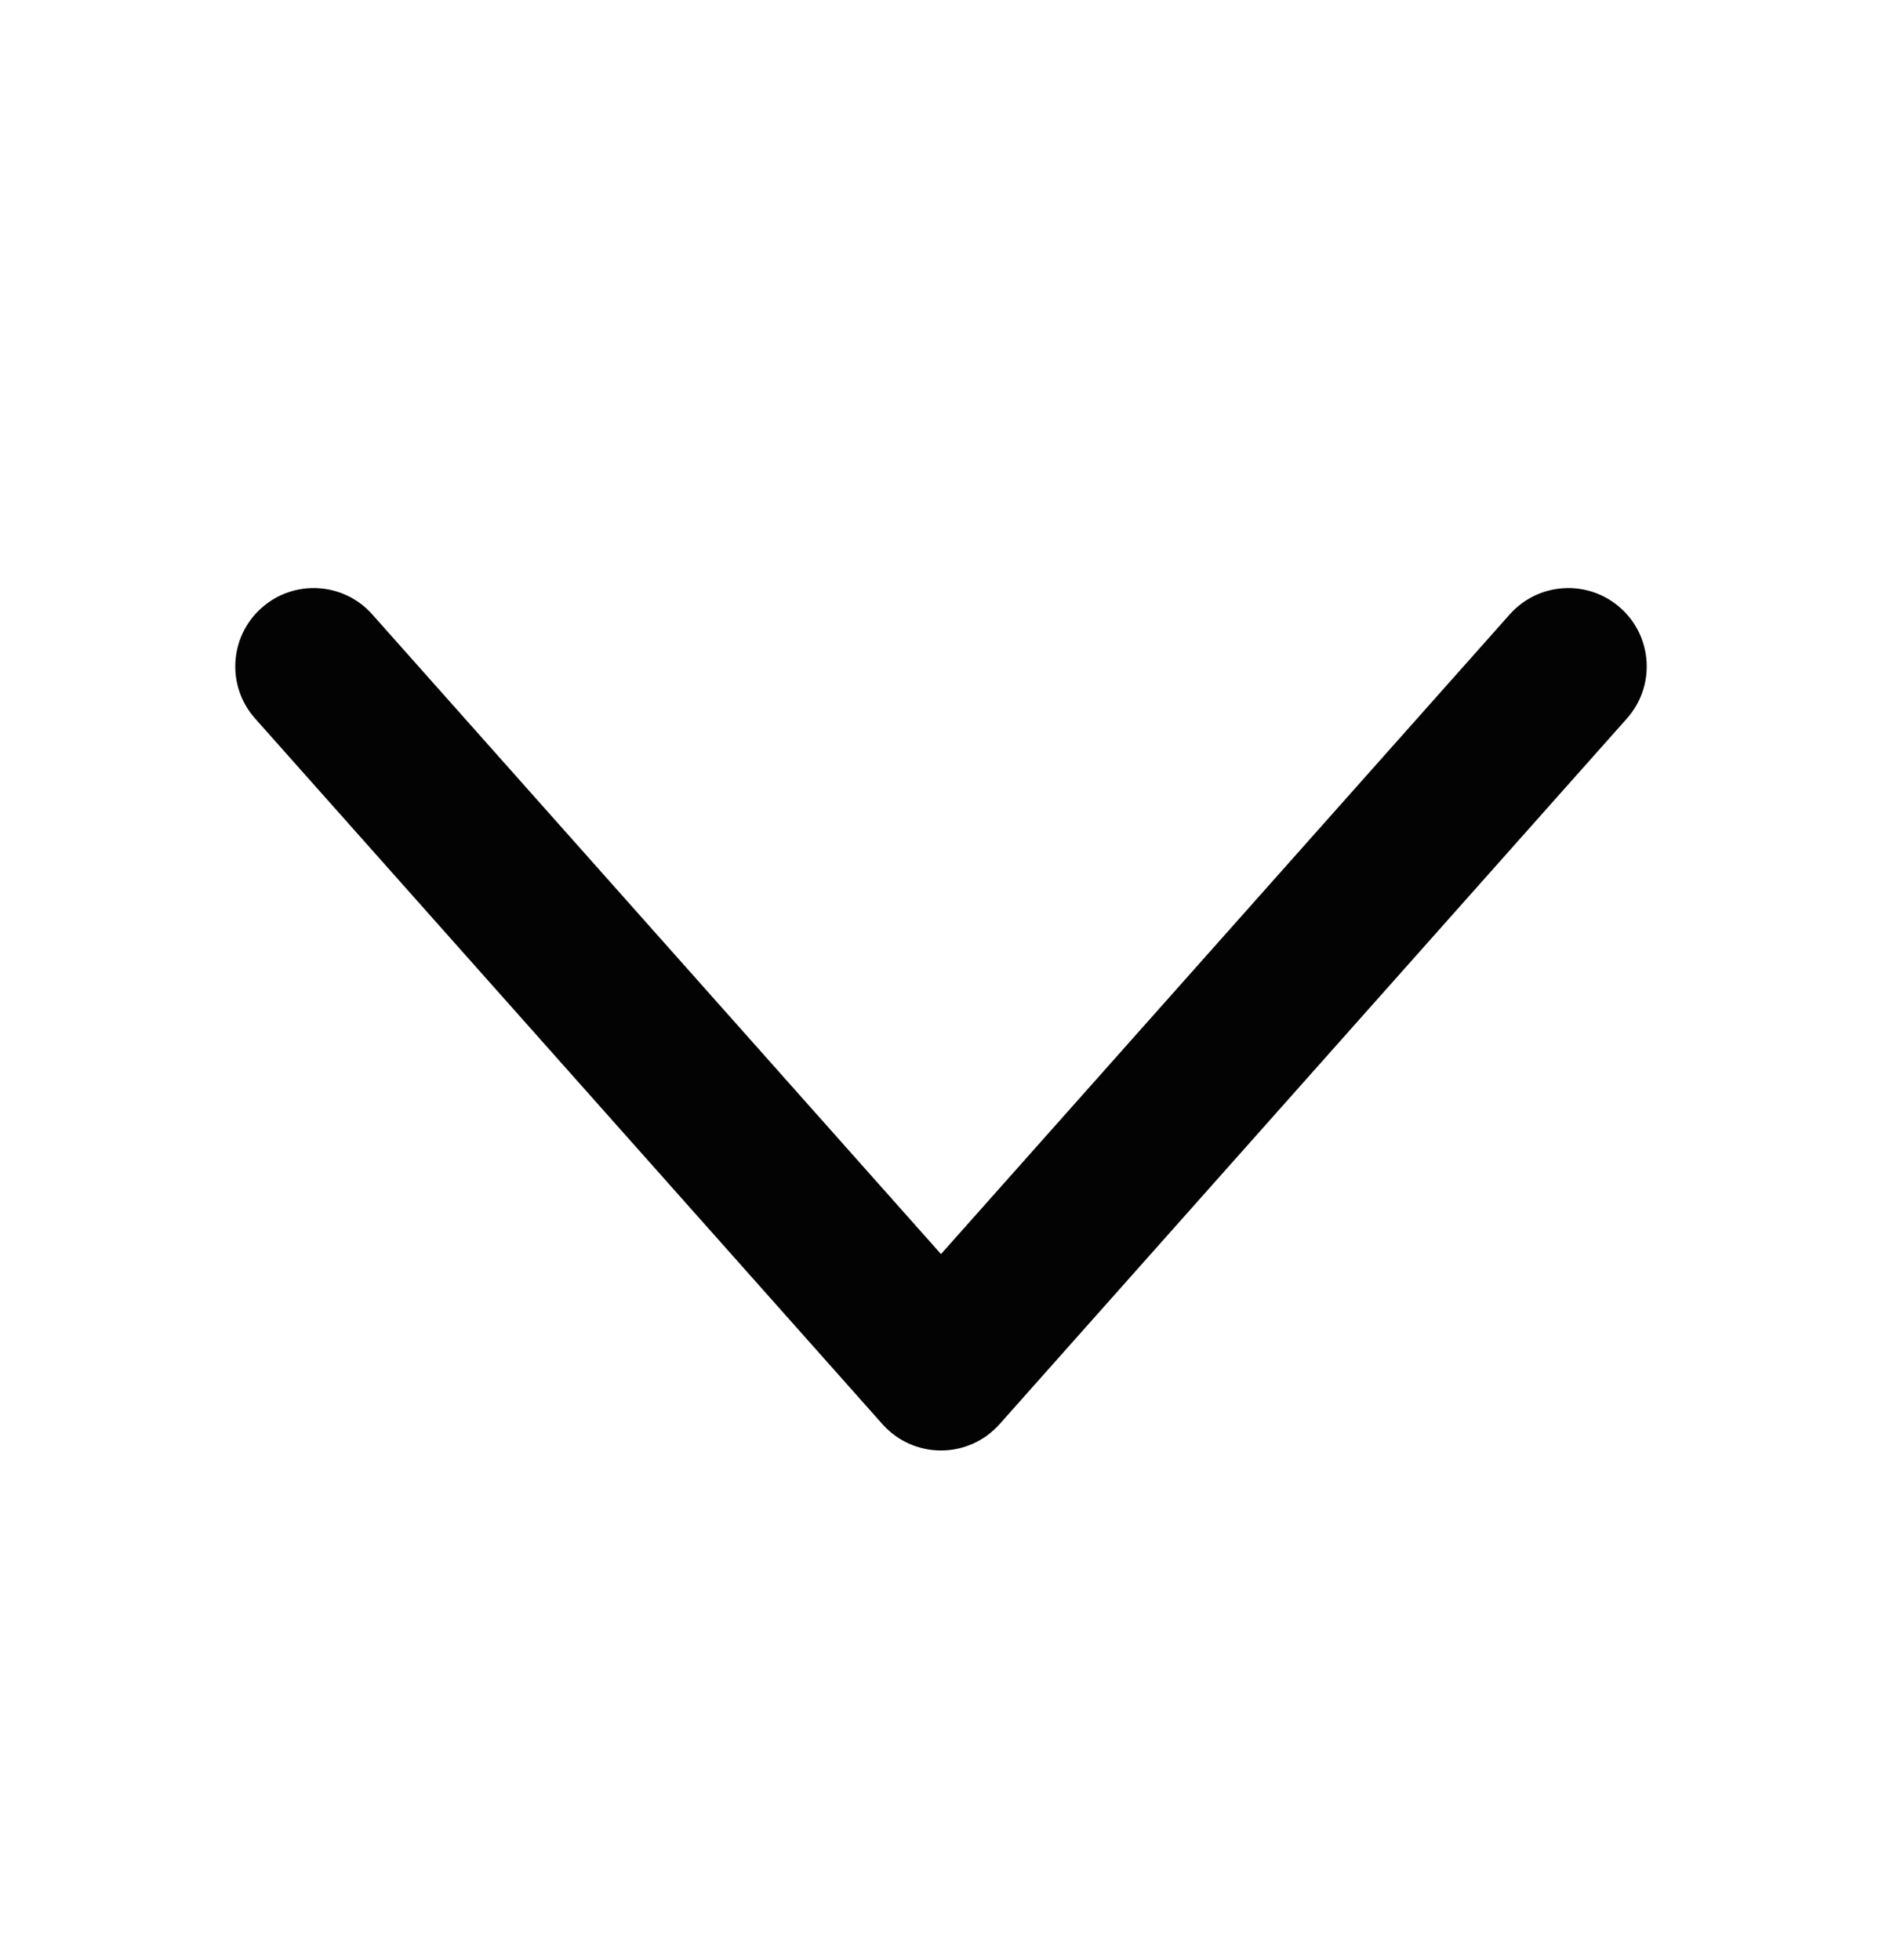 <svg width="24" height="25" viewBox="0 0 24 25" fill="none" xmlns="http://www.w3.org/2000/svg">
<path d="M20.664 7.753C21.077 8.12 21.114 8.751 20.747 9.164L12.747 18.164C12.557 18.378 12.286 18.5 12 18.5C11.714 18.5 11.443 18.378 11.253 18.164L3.253 9.164C2.886 8.751 2.923 8.12 3.336 7.753C3.749 7.386 4.38 7.423 4.747 7.836L12 15.995L19.253 7.836C19.62 7.423 20.251 7.386 20.664 7.753Z" fill="#030303"/>
</svg>
